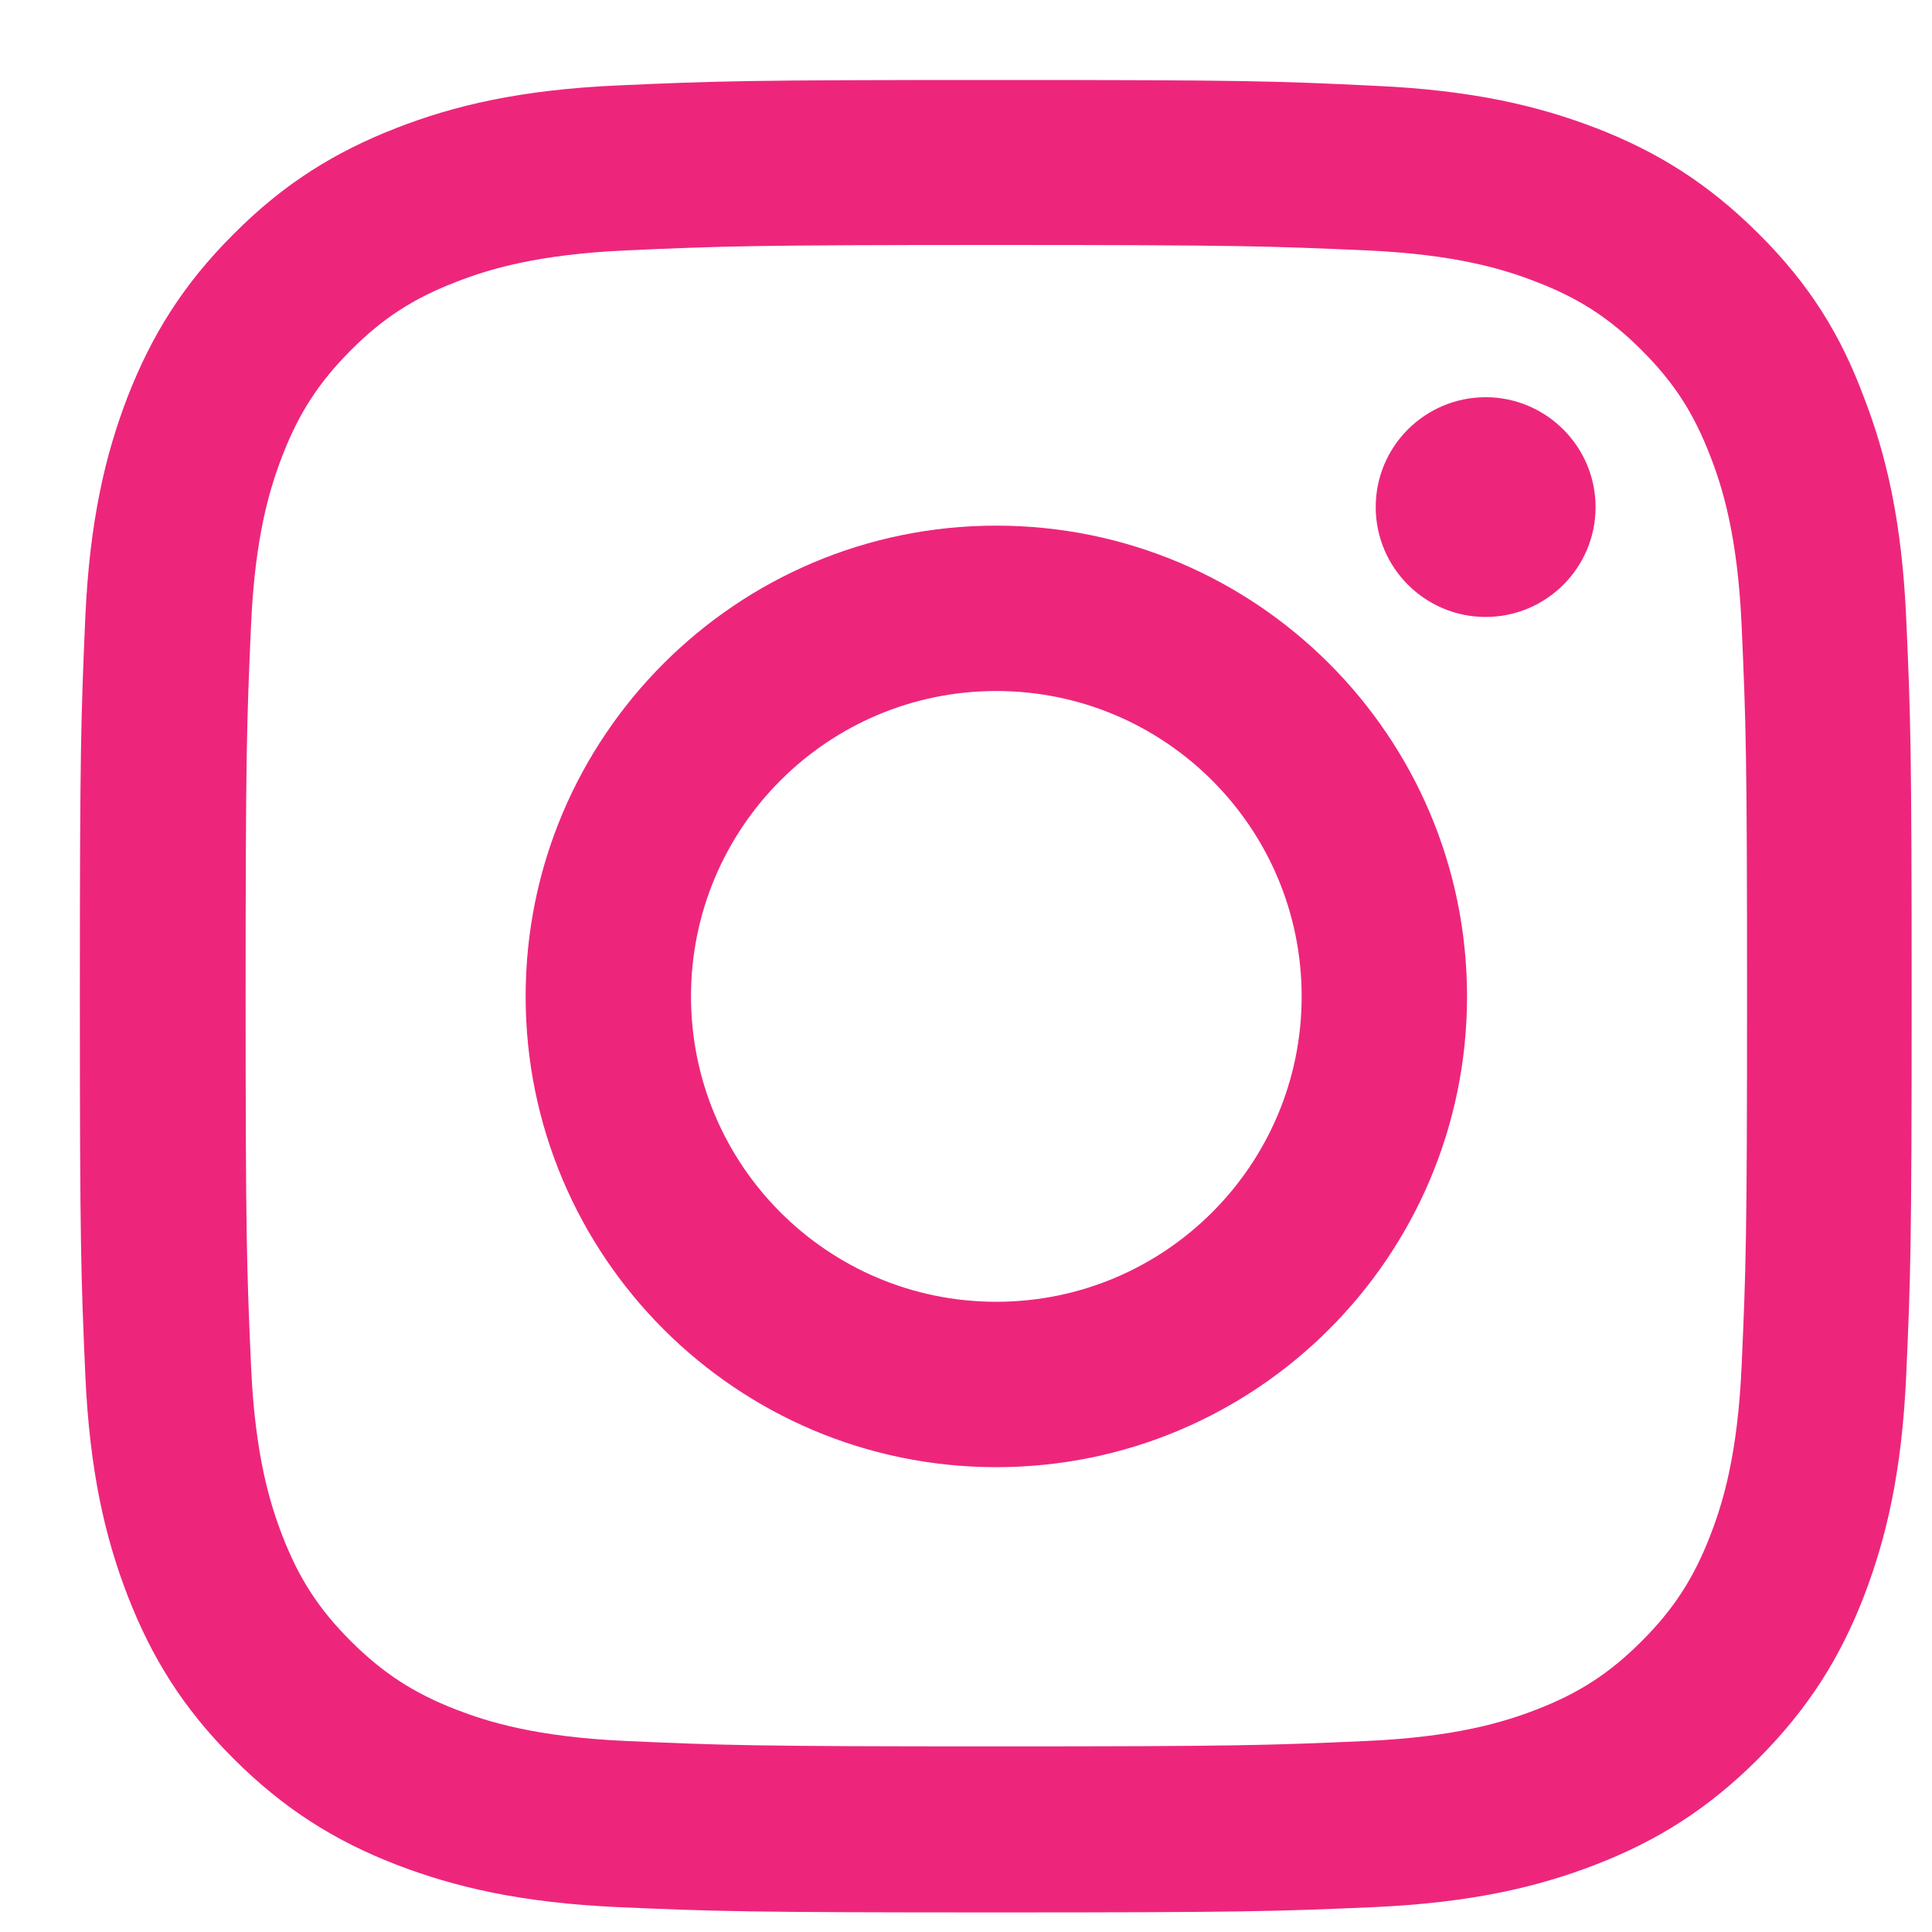 <svg width="15" height="15" viewBox="0 0 15 15" fill="none" xmlns="http://www.w3.org/2000/svg">
<path d="M7.735 1.902C9.636 1.902 9.862 1.911 10.609 1.944C11.304 1.975 11.679 2.091 11.929 2.189C12.26 2.316 12.499 2.472 12.746 2.719C12.997 2.97 13.149 3.206 13.277 3.537C13.375 3.787 13.491 4.165 13.522 4.857C13.555 5.607 13.564 5.832 13.564 7.731C13.564 9.632 13.555 9.857 13.522 10.604C13.491 11.299 13.375 11.674 13.277 11.925C13.149 12.255 12.994 12.494 12.746 12.742C12.496 12.992 12.26 13.145 11.929 13.273C11.679 13.37 11.301 13.486 10.609 13.517C9.859 13.55 9.634 13.559 7.735 13.559C5.834 13.559 5.609 13.55 4.862 13.517C4.167 13.486 3.792 13.37 3.541 13.273C3.211 13.145 2.972 12.989 2.724 12.742C2.474 12.492 2.321 12.255 2.193 11.925C2.096 11.674 1.979 11.296 1.949 10.604C1.916 9.854 1.907 9.629 1.907 7.731C1.907 5.83 1.916 5.604 1.949 4.857C1.979 4.162 2.096 3.787 2.193 3.537C2.321 3.206 2.477 2.967 2.724 2.719C2.974 2.469 3.211 2.316 3.541 2.189C3.792 2.091 4.17 1.975 4.862 1.944C5.609 1.911 5.834 1.902 7.735 1.902ZM7.735 0.621C5.804 0.621 5.562 0.629 4.803 0.663C4.047 0.696 3.528 0.818 3.077 0.994C2.608 1.177 2.21 1.419 1.815 1.816C1.418 2.211 1.176 2.608 0.993 3.075C0.818 3.528 0.695 4.045 0.662 4.801C0.629 5.563 0.62 5.804 0.62 7.736C0.62 9.668 0.629 9.91 0.662 10.668C0.695 11.424 0.818 11.944 0.993 12.394C1.176 12.864 1.418 13.261 1.815 13.656C2.21 14.051 2.608 14.295 3.074 14.476C3.528 14.651 4.044 14.773 4.8 14.807C5.559 14.84 5.801 14.848 7.733 14.848C9.664 14.848 9.906 14.84 10.665 14.807C11.421 14.773 11.941 14.651 12.391 14.476C12.858 14.295 13.255 14.051 13.65 13.656C14.044 13.261 14.289 12.864 14.47 12.397C14.645 11.944 14.767 11.427 14.8 10.671C14.834 9.912 14.842 9.671 14.842 7.739C14.842 5.807 14.834 5.565 14.8 4.807C14.767 4.051 14.645 3.531 14.47 3.081C14.294 2.608 14.053 2.211 13.655 1.816C13.261 1.422 12.863 1.177 12.396 0.996C11.943 0.821 11.426 0.699 10.67 0.666C9.909 0.629 9.667 0.621 7.735 0.621Z" fill="#ED267C"/>
<path d="M7.735 4.081C5.718 4.081 4.081 5.718 4.081 7.736C4.081 9.754 5.718 11.391 7.735 11.391C9.753 11.391 11.39 9.754 11.39 7.736C11.39 5.718 9.753 4.081 7.735 4.081ZM7.735 10.107C6.426 10.107 5.365 9.045 5.365 7.736C5.365 6.427 6.426 5.365 7.735 5.365C9.044 5.365 10.106 6.427 10.106 7.736C10.106 9.045 9.044 10.107 7.735 10.107Z" fill="#ED267C"/>
<path d="M12.388 3.937C12.388 4.409 12.004 4.79 11.535 4.79C11.062 4.79 10.681 4.406 10.681 3.937C10.681 3.464 11.065 3.084 11.535 3.084C12.004 3.084 12.388 3.467 12.388 3.937Z" fill="#ED267C"/>
</svg>
